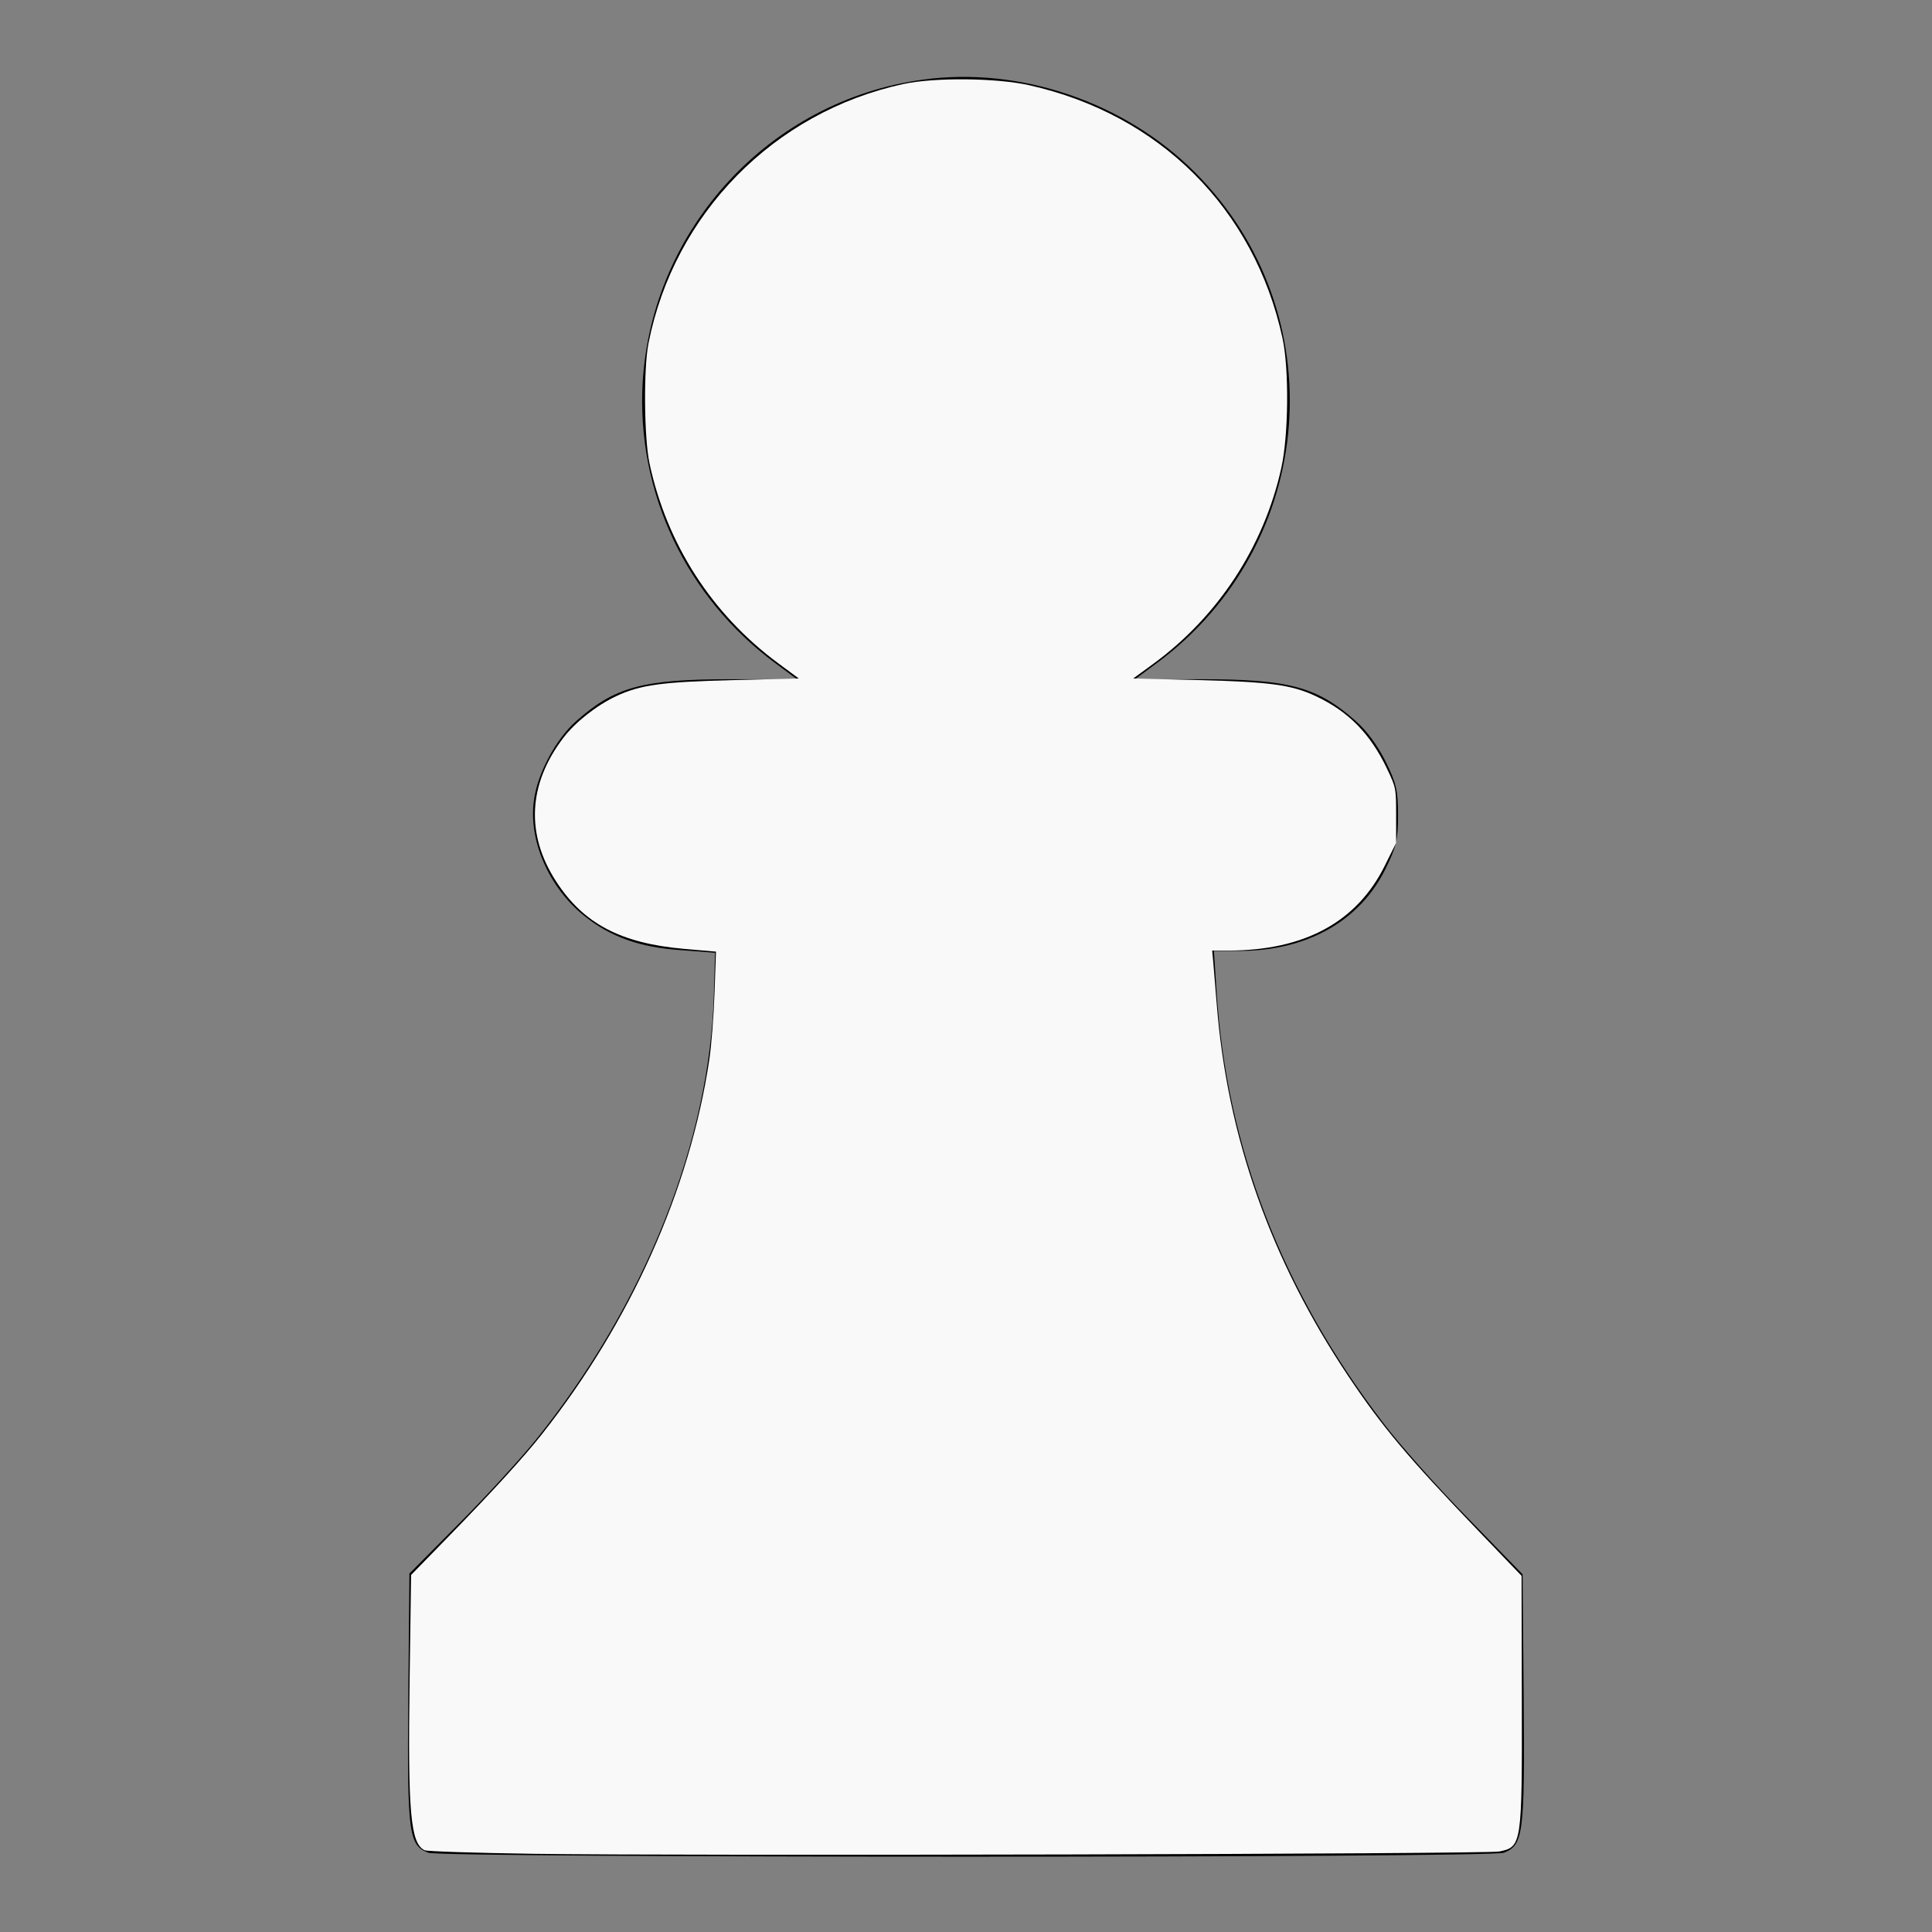 <?xml version="1.0" encoding="UTF-8" standalone="no"?>
<svg
   version="1.0"
   width="512pt"
   height="512pt"
   viewBox="0 0 512 512"
   preserveAspectRatio="xMidYMid meet"
   id="svg1"
   sodipodi:docname="white_pawn.svg"
   inkscape:version="1.3 (0e150ed6c4, 2023-07-21)"
   xmlns:inkscape="http://www.inkscape.org/namespaces/inkscape"
   xmlns:sodipodi="http://sodipodi.sourceforge.net/DTD/sodipodi-0.dtd"
   xmlns="http://www.w3.org/2000/svg"
   xmlns:svg="http://www.w3.org/2000/svg">
  <rect x="0" y="0" width="512" height="512" fill="#808080" stroke="none"/>
  <defs
     id="defs1" />
  <sodipodi:namedview
     id="namedview1"
     pagecolor="#ffffff"
     bordercolor="#000000"
     borderopacity="0.25"
     inkscape:showpageshadow="2"
     inkscape:pageopacity="0.0"
     inkscape:pagecheckerboard="0"
     inkscape:deskcolor="#d1d1d1"
     inkscape:document-units="pt"
     inkscape:zoom="1.190918"
     inkscape:cx="341.33333"
     inkscape:cy="341.33333"
     inkscape:window-width="3840"
     inkscape:window-height="1009"
     inkscape:window-x="1912"
     inkscape:window-y="-8"
     inkscape:window-maximized="1"
     inkscape:current-layer="svg1" />
  <g
     transform="translate(0,512) scale(0.1,-0.1)"
     fill="#000000"
     stroke="none"
     id="g1">
    <path
       d="M2446 4909 c-406 -55 -719 -394 -743 -804 -16 -290 115 -567 351 -742 l58 -43 -174 0 c-235 0 -308 -20 -410 -110 -54 -47 -104 -140 -113 -211 -15 -105 39 -230 132 -305 69 -56 148 -85 258 -92 l90 -7 -3 -105 c-10 -393 -183 -827 -473 -1187 -39 -48 -130 -148 -203 -221 l-131 -132 -3 -329 c-3 -362 1 -391 53 -411 36 -14 2814 -14 2850 0 52 20 56 49 53 410 l-3 328 -145 149 c-80 81 -181 195 -225 253 -268 351 -415 732 -441 1143 l-7 107 69 0 c177 0 318 79 386 218 28 57 33 76 33 142 0 66 -5 85 -33 142 -21 42 -50 82 -80 108 -102 90 -175 110 -410 110 l-174 0 58 43 c426 315 473 929 100 1301 -186 186 -463 280 -720 245z"
       id="path1" />
  </g>
  <path
     style="fill:#f9f9f9;stroke-width:0.84"
     d="m 188.51,655.033 c -20.32,-0.293 -37.622,-0.854 -38.447,-1.246 -5.026,-2.387 -5.981,-13.242 -5.32,-60.442 l 0.516,-36.841 13.229,-13.568 c 15.64,-16.041 26.629,-28.083 33.02,-36.184 31.436,-39.851 52.194,-86.289 59.118,-132.251 0.73,-4.849 1.562,-15.438 1.848,-23.53 l 0.52,-14.714 -11.256,-0.98 c -22.383,-1.949 -35.6,-8.923 -45.275,-23.892 -10.774,-16.669 -9.847,-34.39 2.654,-50.761 4.177,-5.471 11.751,-11.428 18.606,-14.636 8.587,-4.018 16.13,-5.05 41.585,-5.685 l 22.935,-0.572 -7.307,-5.409 c -23.401,-17.323 -39.323,-42.06 -45.432,-70.583 -1.922,-8.976 -2.135,-33.453 -0.369,-42.404 9.039,-45.799 44.274,-81.691 89.946,-91.623 11.041,-2.401 32.834,-2.213 44.503,0.384 46.162,10.272 79.581,43.604 89.566,89.335 2.381,10.905 2.167,34.353 -0.421,45.988 -6.173,27.763 -22.385,52.502 -45.395,69.274 l -6.912,5.038 22.935,0.572 c 25.441,0.635 32.999,1.667 41.565,5.675 11.541,5.401 19.277,13.283 25.186,25.661 3.145,6.589 3.207,6.904 3.207,16.453 v 9.735 l -4.006,8.069 c -9.899,19.941 -28.429,29.979 -55.34,29.979 h -5.65 l 0.37,3.989 c 0.203,2.194 0.76,8.92 1.236,14.947 3.715,46.973 19.101,90.495 46.439,131.366 12.033,17.99 21.107,28.794 45.709,54.421 l 15.564,16.213 0.091,43.405 c 0.108,51.699 0.012,52.355 -7.936,54 -4.442,0.919 -287.312,1.596 -341.284,0.817 z"
     id="path2"
     transform="scale(0.75)" />
</svg>
